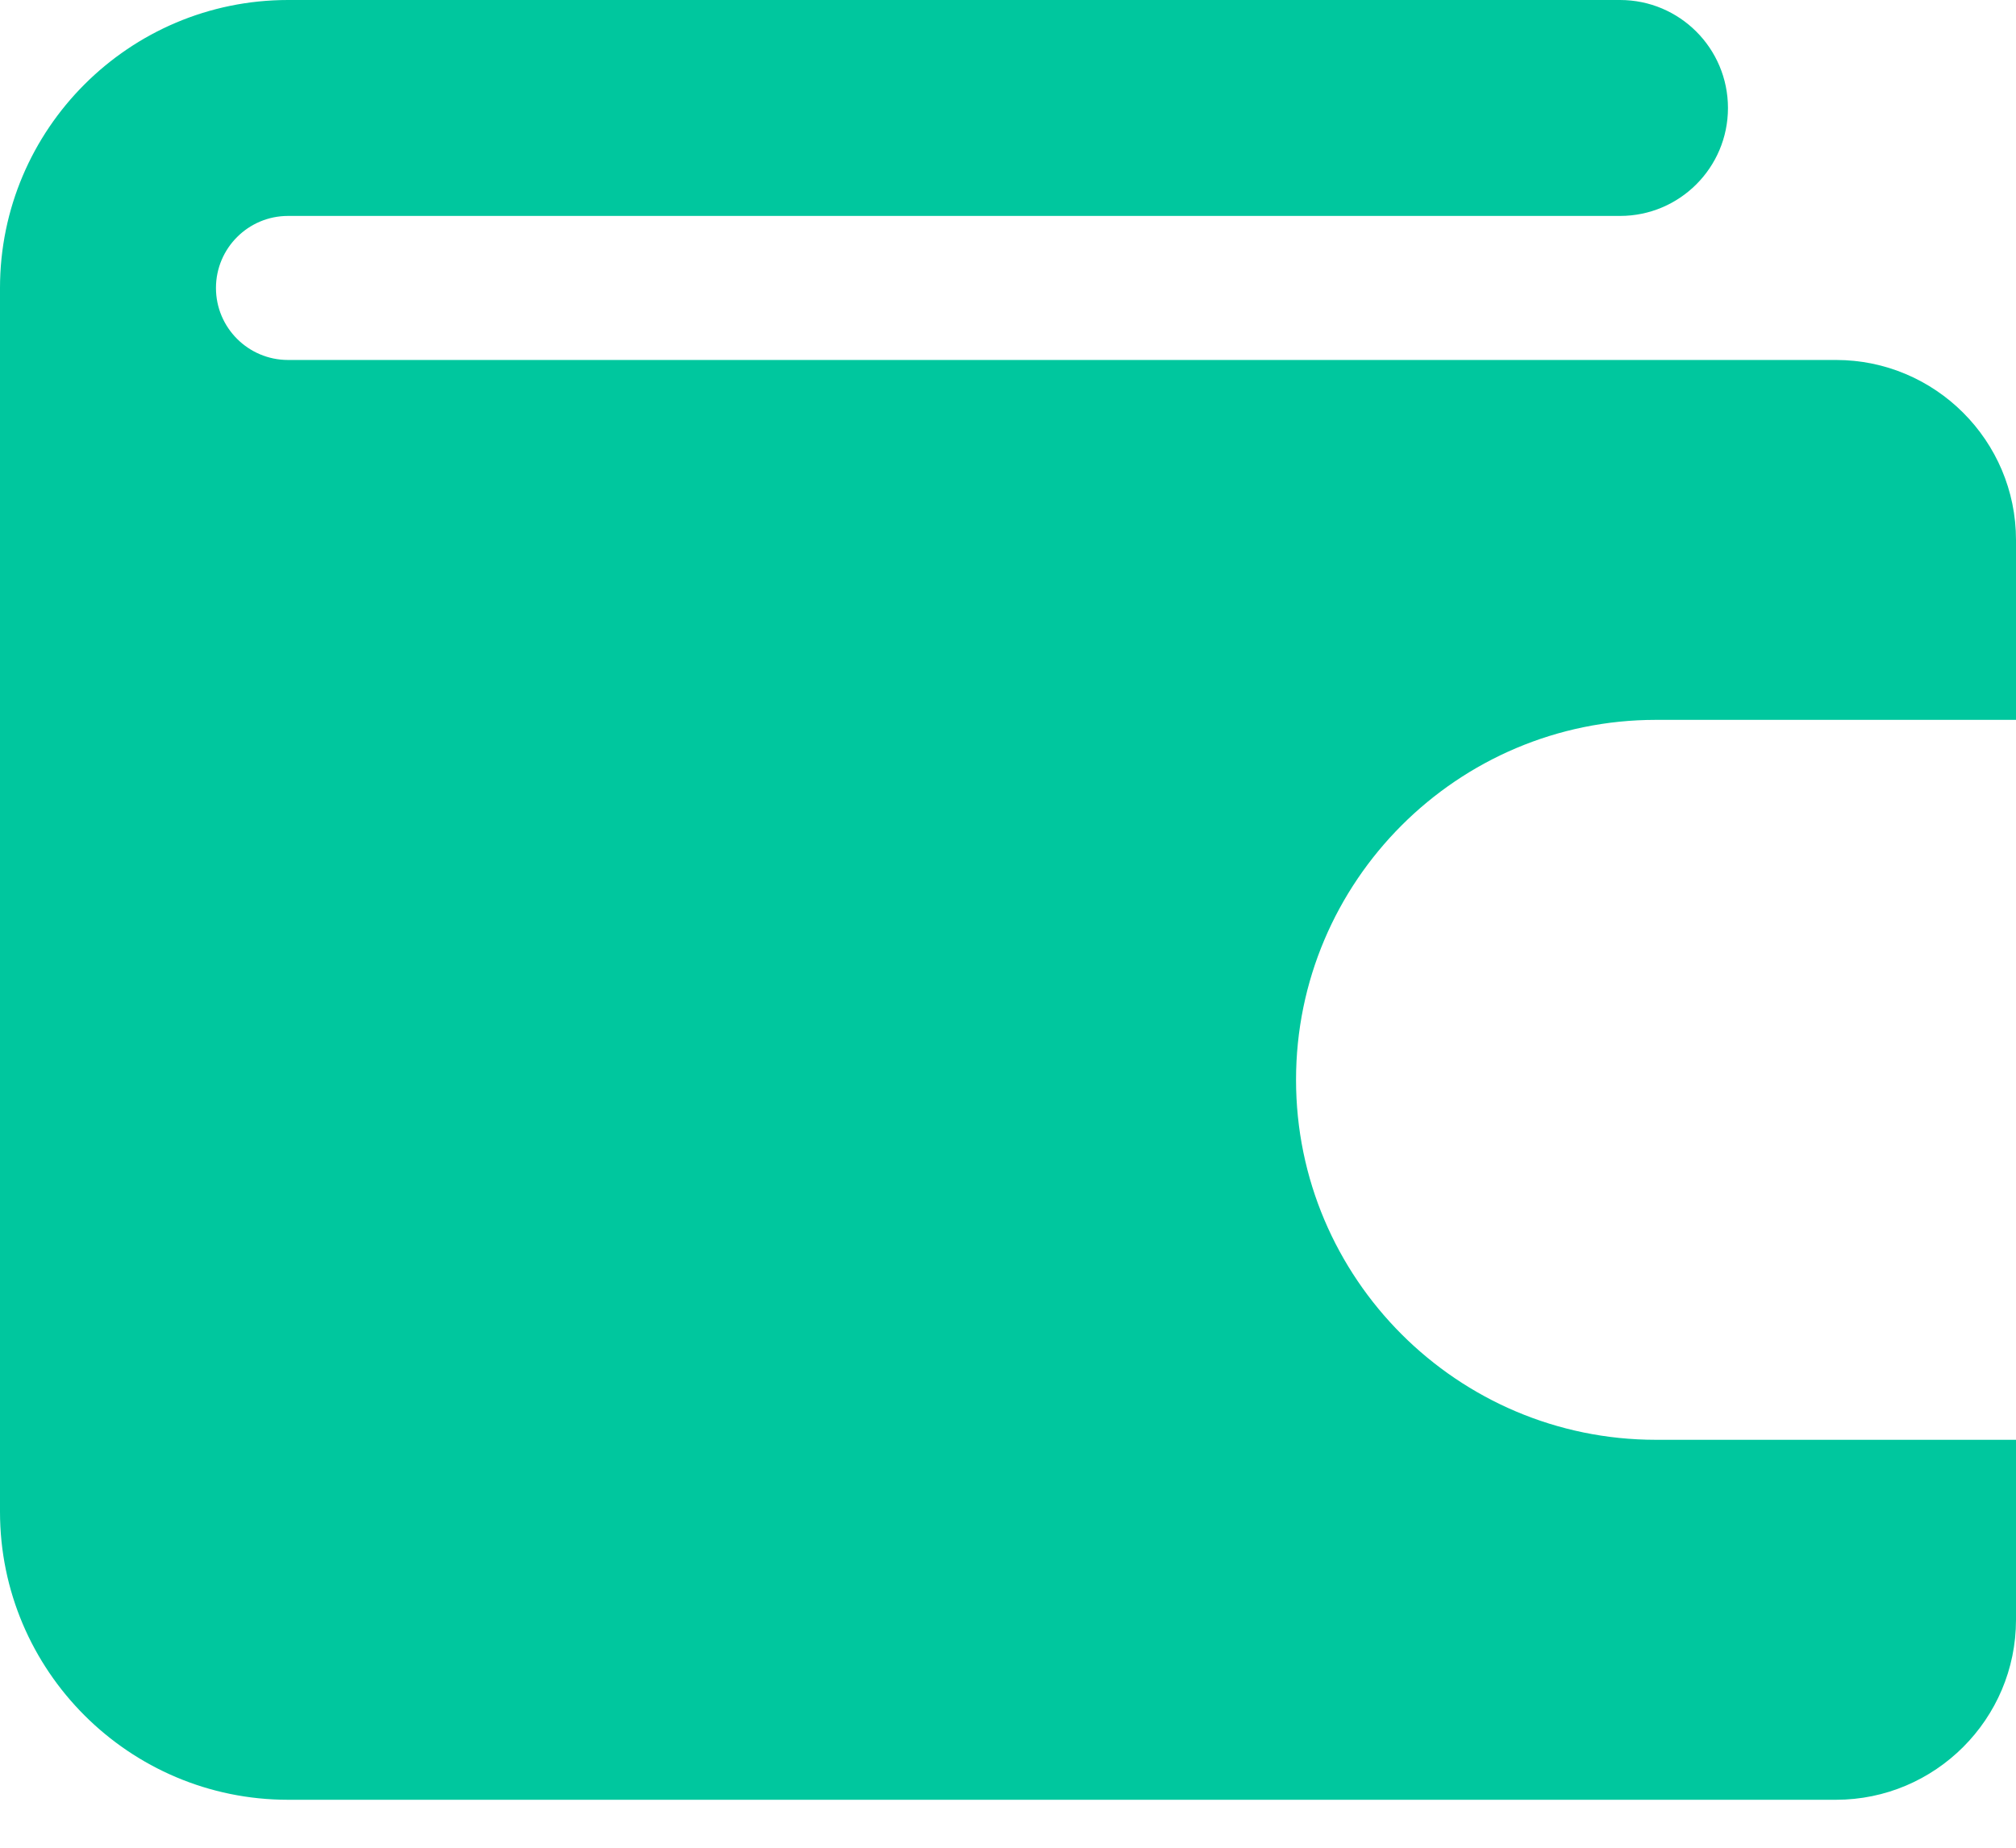 <svg width="24" height="22" viewBox="0 0 24 22" fill="none" xmlns="http://www.w3.org/2000/svg">
<path d="M24 17.143V19.286C24 20.468 23.038 21.429 21.857 21.429H3.429C1.538 21.429 0 19.891 0 18C0 18 0 3.441 0 3.429C0 1.538 1.538 0 3.429 0H19.286C19.996 0 20.571 0.576 20.571 1.286C20.571 1.995 19.996 2.571 19.286 2.571H3.429C2.956 2.571 2.571 2.955 2.571 3.429C2.571 3.902 2.956 4.286 3.429 4.286H21.857C23.038 4.286 24 5.247 24 6.429V8.571H19.714C17.351 8.571 15.429 10.494 15.429 12.857C15.429 15.22 17.351 17.143 19.714 17.143H24Z" fill="#00C79E"/>
</svg>
